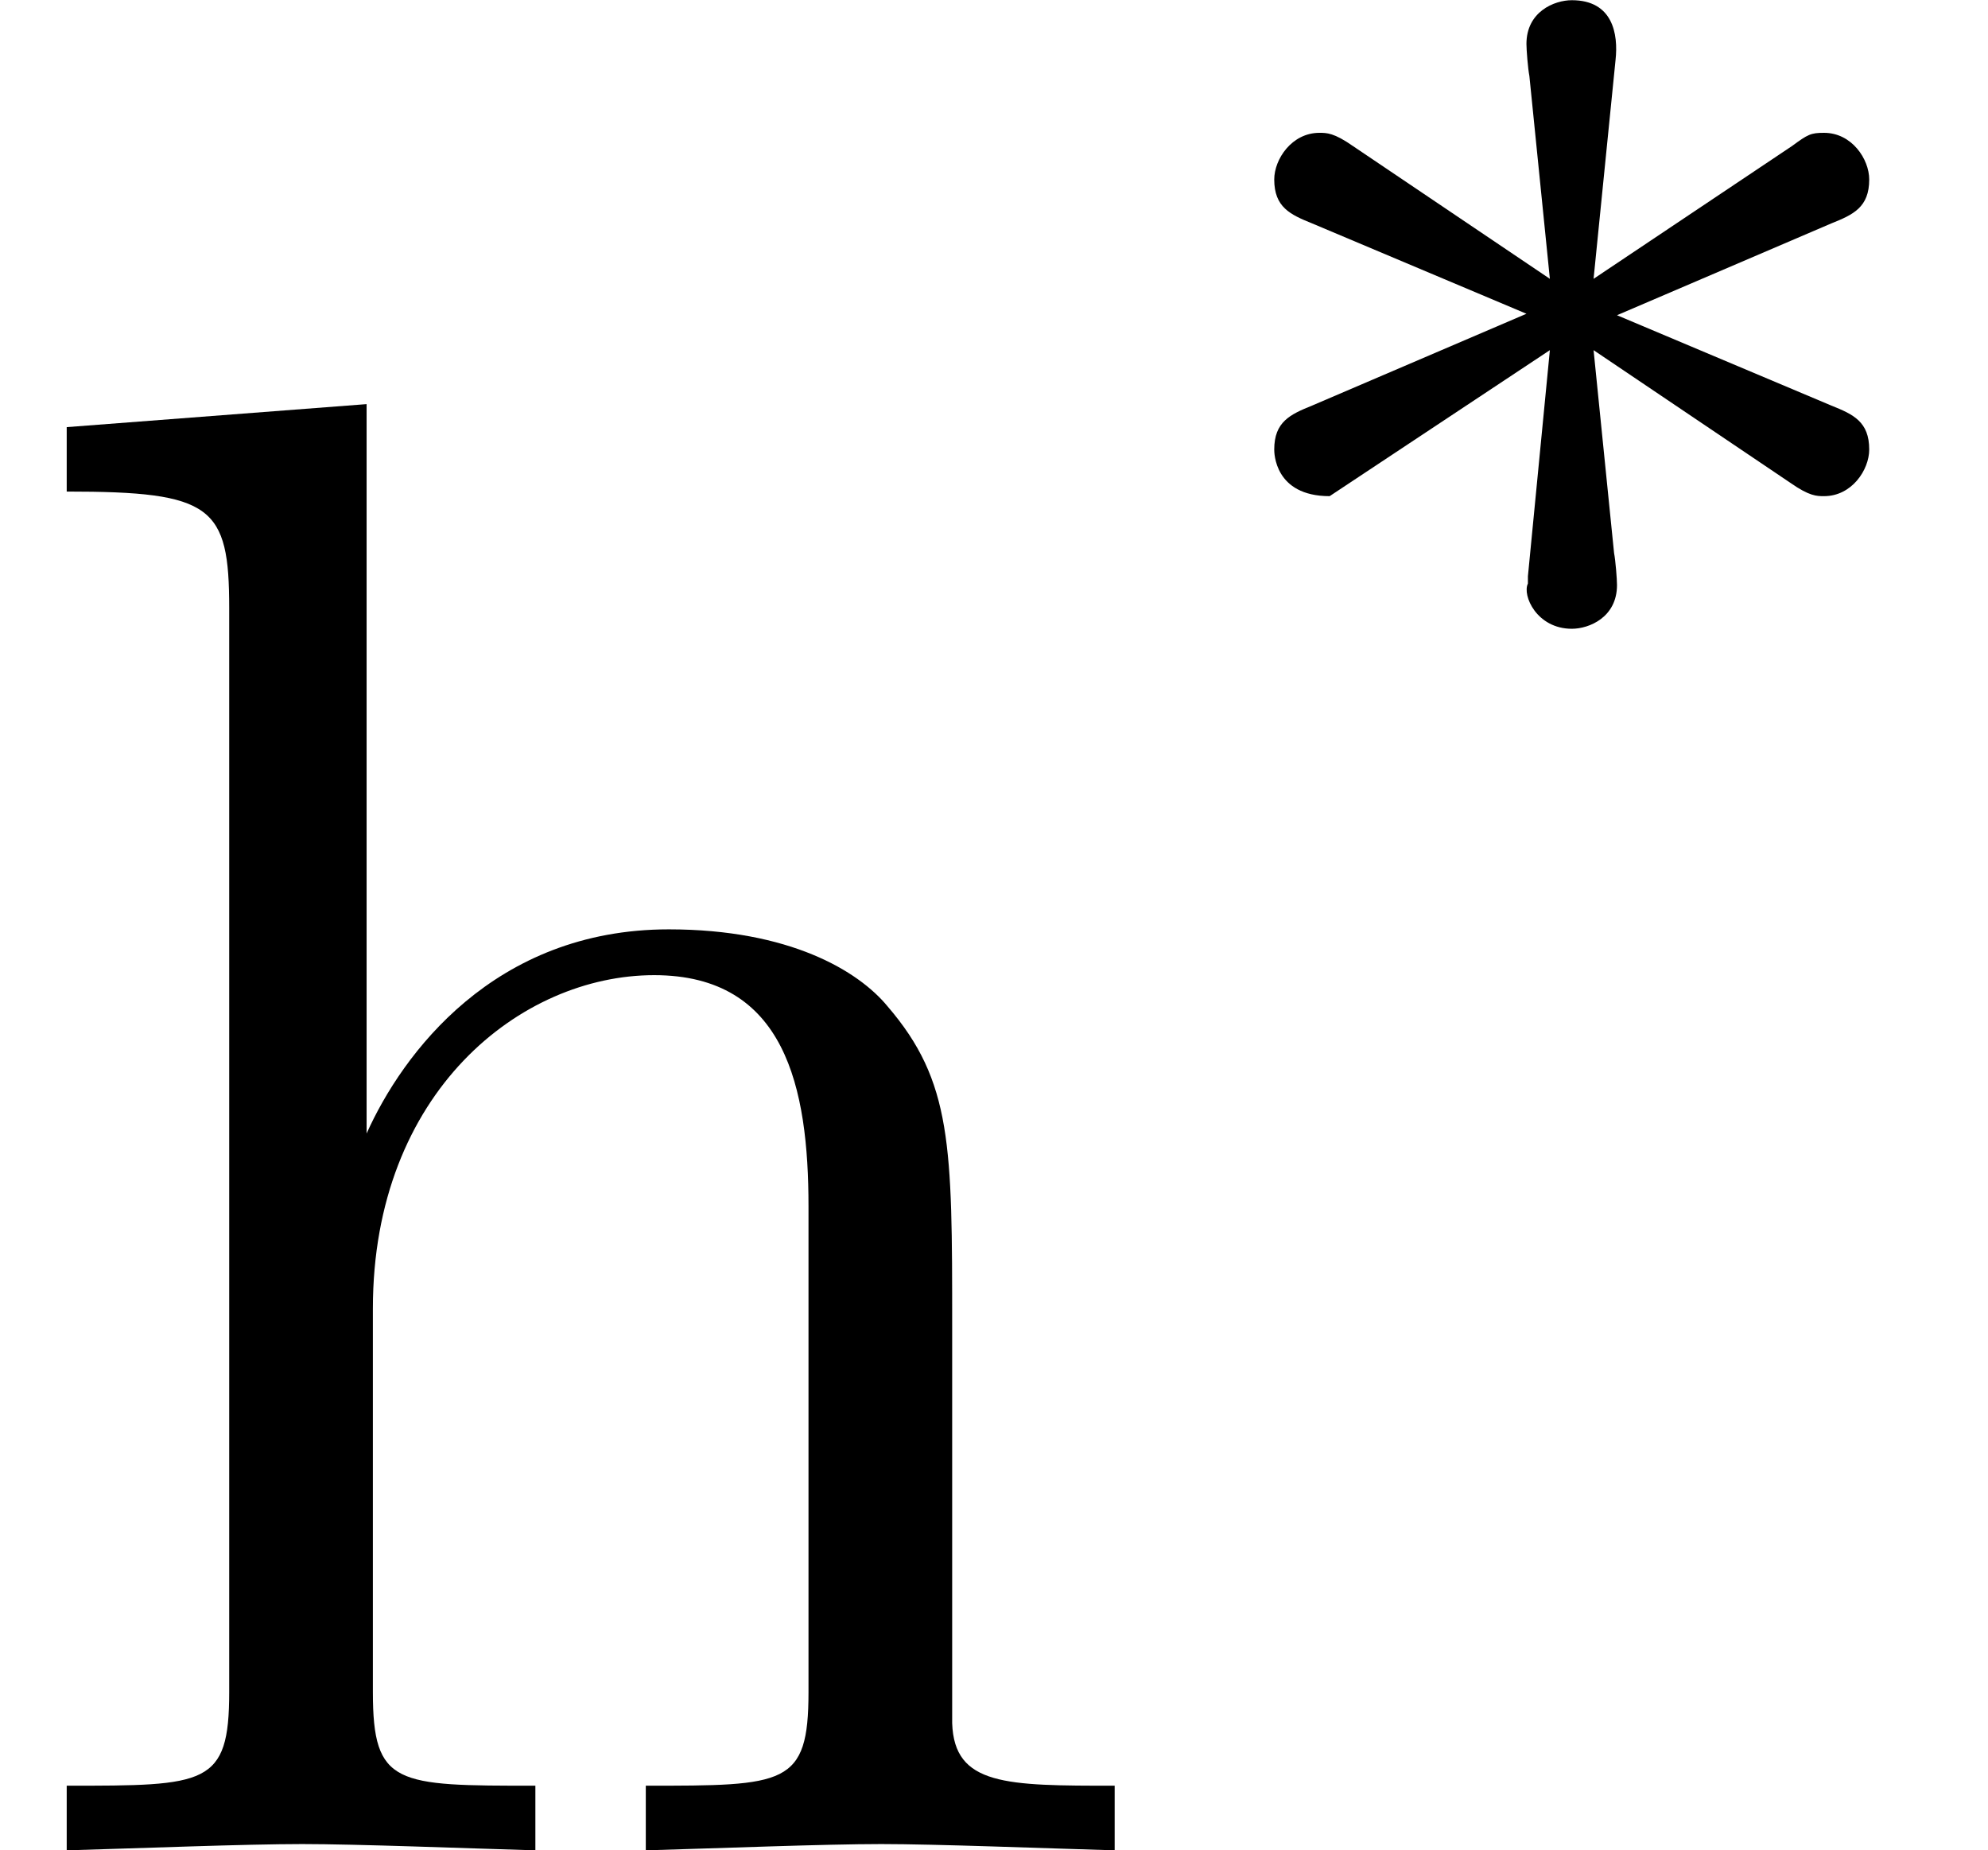 <?xml version='1.0' encoding='UTF-8'?>
<!-- This file was generated by dvisvgm 3.4.2 -->
<svg version='1.1' xmlns='http://www.w3.org/2000/svg' xmlns:xlink='http://www.w3.org/1999/xlink' width='9.506pt' height='8.846pt' viewBox='166.853 -8.846 9.506 8.846'>
<defs>
<path id='g1-42' d='M2.085-3.557L3.027-2.922C3.117-2.859 3.152-2.859 3.187-2.859C3.32-2.859 3.403-2.985 3.403-3.082C3.403-3.215 3.327-3.25 3.222-3.292L2.197-3.724L3.222-4.163C3.327-4.205 3.403-4.24 3.403-4.373C3.403-4.47 3.32-4.596 3.187-4.596C3.124-4.596 3.11-4.589 3.034-4.533L2.085-3.898L2.19-4.944C2.204-5.07 2.176-5.23 1.981-5.23C1.897-5.23 1.764-5.175 1.764-5.021C1.764-4.993 1.771-4.903 1.778-4.868L1.876-3.898L.934-4.533C.844-4.596 .809-4.596 .774-4.596C.642-4.596 .558-4.47 .558-4.373C.558-4.24 .635-4.205 .739-4.163L1.764-3.731L.739-3.292C.635-3.25 .558-3.215 .558-3.082C.558-3.068 .558-2.859 .823-2.859L1.876-3.557L1.771-2.476V-2.441C1.743-2.385 1.813-2.225 1.981-2.225C2.064-2.225 2.197-2.28 2.197-2.434C2.197-2.462 2.19-2.552 2.183-2.587L2.085-3.557Z'/>
<path id='g0-104' d='M1.096-.757C1.096-.309 .986-.309 .319-.309V0C.667-.01 1.176-.03 1.445-.03C1.704-.03 2.222-.01 2.56 0V-.309C1.893-.309 1.783-.309 1.783-.757V-2.59C1.783-3.626 2.491-4.184 3.128-4.184C3.756-4.184 3.866-3.646 3.866-3.078V-.757C3.866-.309 3.756-.309 3.088-.309V0C3.437-.01 3.945-.03 4.214-.03C4.473-.03 4.991-.01 5.33 0V-.309C4.812-.309 4.563-.309 4.553-.608V-2.511C4.553-3.367 4.553-3.676 4.244-4.035C4.105-4.204 3.776-4.403 3.198-4.403C2.361-4.403 1.923-3.806 1.753-3.427V-6.914L.319-6.804V-6.496C1.016-6.496 1.096-6.426 1.096-5.938V-.757Z'/>
</defs>
<g id='page1'>
<use x='166.853' y='0' xlink:href='#g0-104'/>
<use x='172.388' y='-3.615' xlink:href='#g1-42'/>
</g>
</svg>
